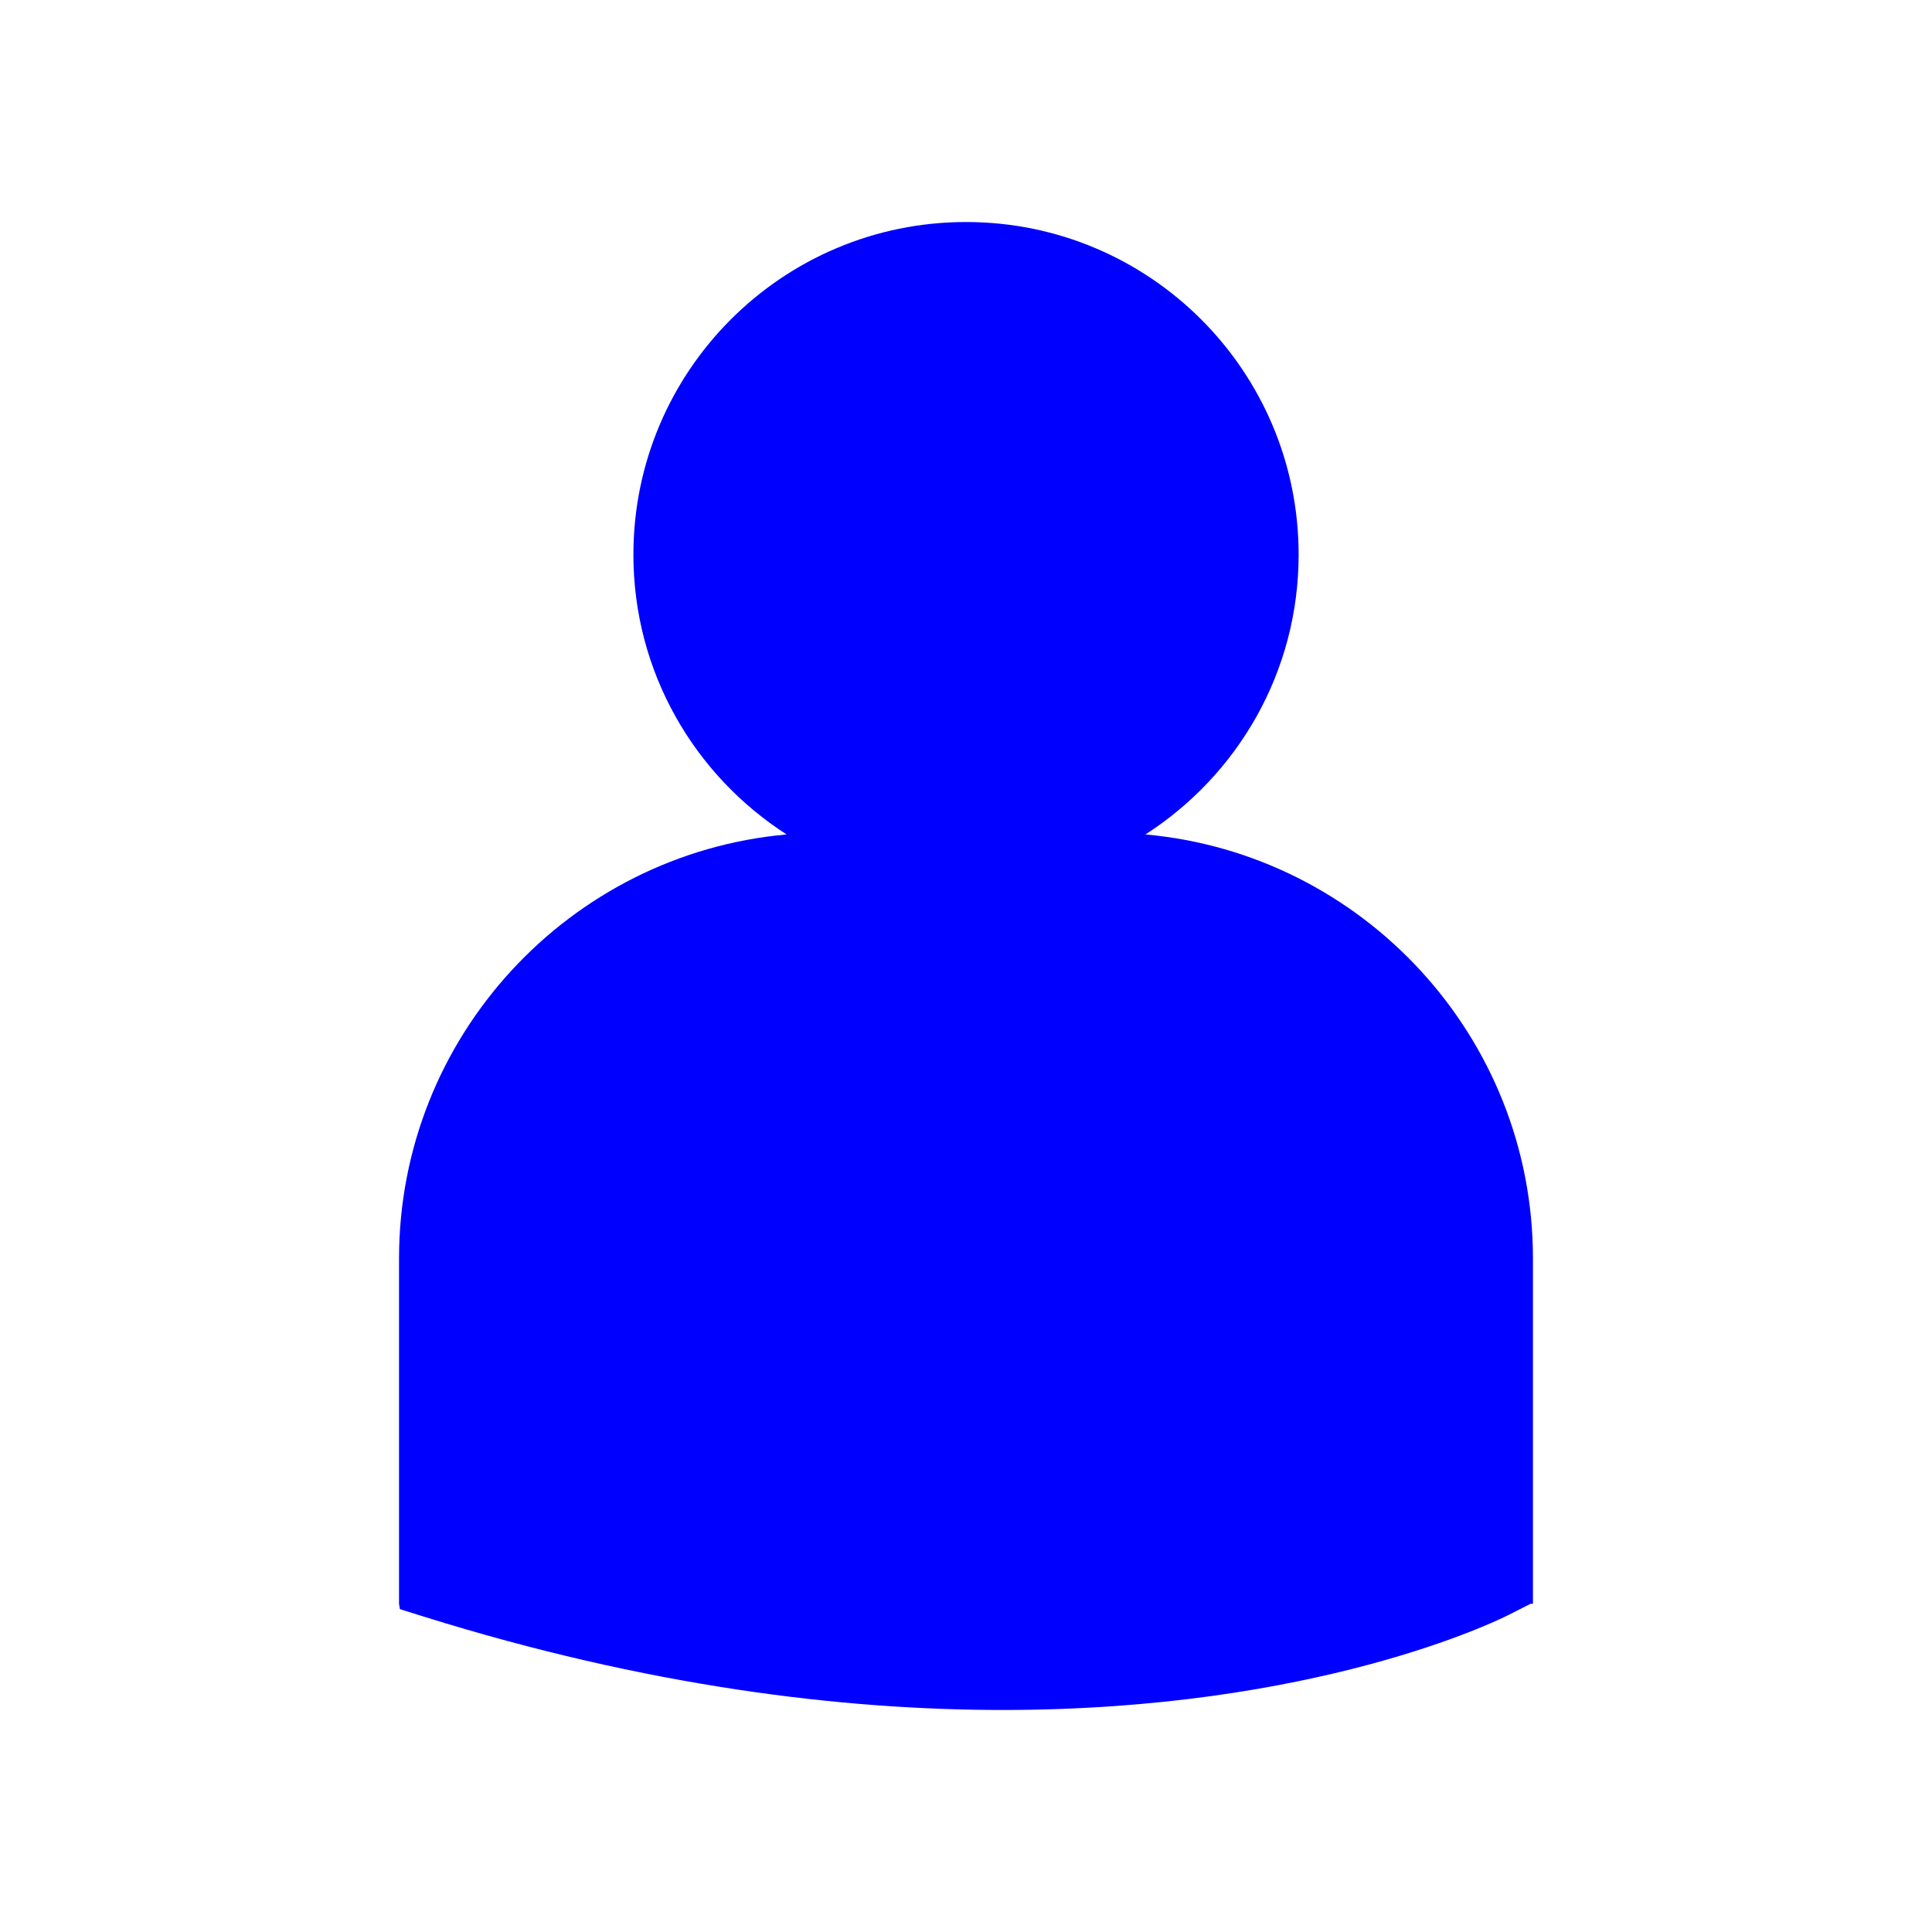 <?xml version="1.0" encoding="utf-8"?>
<!-- Generator: Adobe Illustrator 16.0.0, SVG Export Plug-In . SVG Version: 6.00 Build 0)  -->
<!DOCTYPE svg PUBLIC "-//W3C//DTD SVG 1.1//EN" "http://www.w3.org/Graphics/SVG/1.1/DTD/svg11.dtd">
<svg version="1.1" id="Layer_11" xmlns="http://www.w3.org/2000/svg" xmlns:xlink="http://www.w3.org/1999/xlink" x="0px" y="0px"
	 width="100px" height="100px" viewBox="0 0 100 100" enable-background="new 0 0 100 100" xml:space="preserve">
<path fill="#0000ff" d="M59.287,43.191c4.765-3.063,7.93-8.398,7.93-14.482c0-9.508-7.709-17.217-17.215-17.217c-9.51,0-17.217,7.709-17.217,17.217
	c0,6.084,3.164,11.42,7.93,14.482c-11.228,1.005-20.061,10.463-20.061,21.949V83.01l0.045,0.279l1.232,0.385
	c11.598,3.623,21.676,4.834,29.971,4.834c16.199,0,25.59-4.621,26.172-4.914l1.15-0.584h0.121V65.141
	C79.346,53.655,70.516,44.198,59.287,43.191z"/>
</svg>
